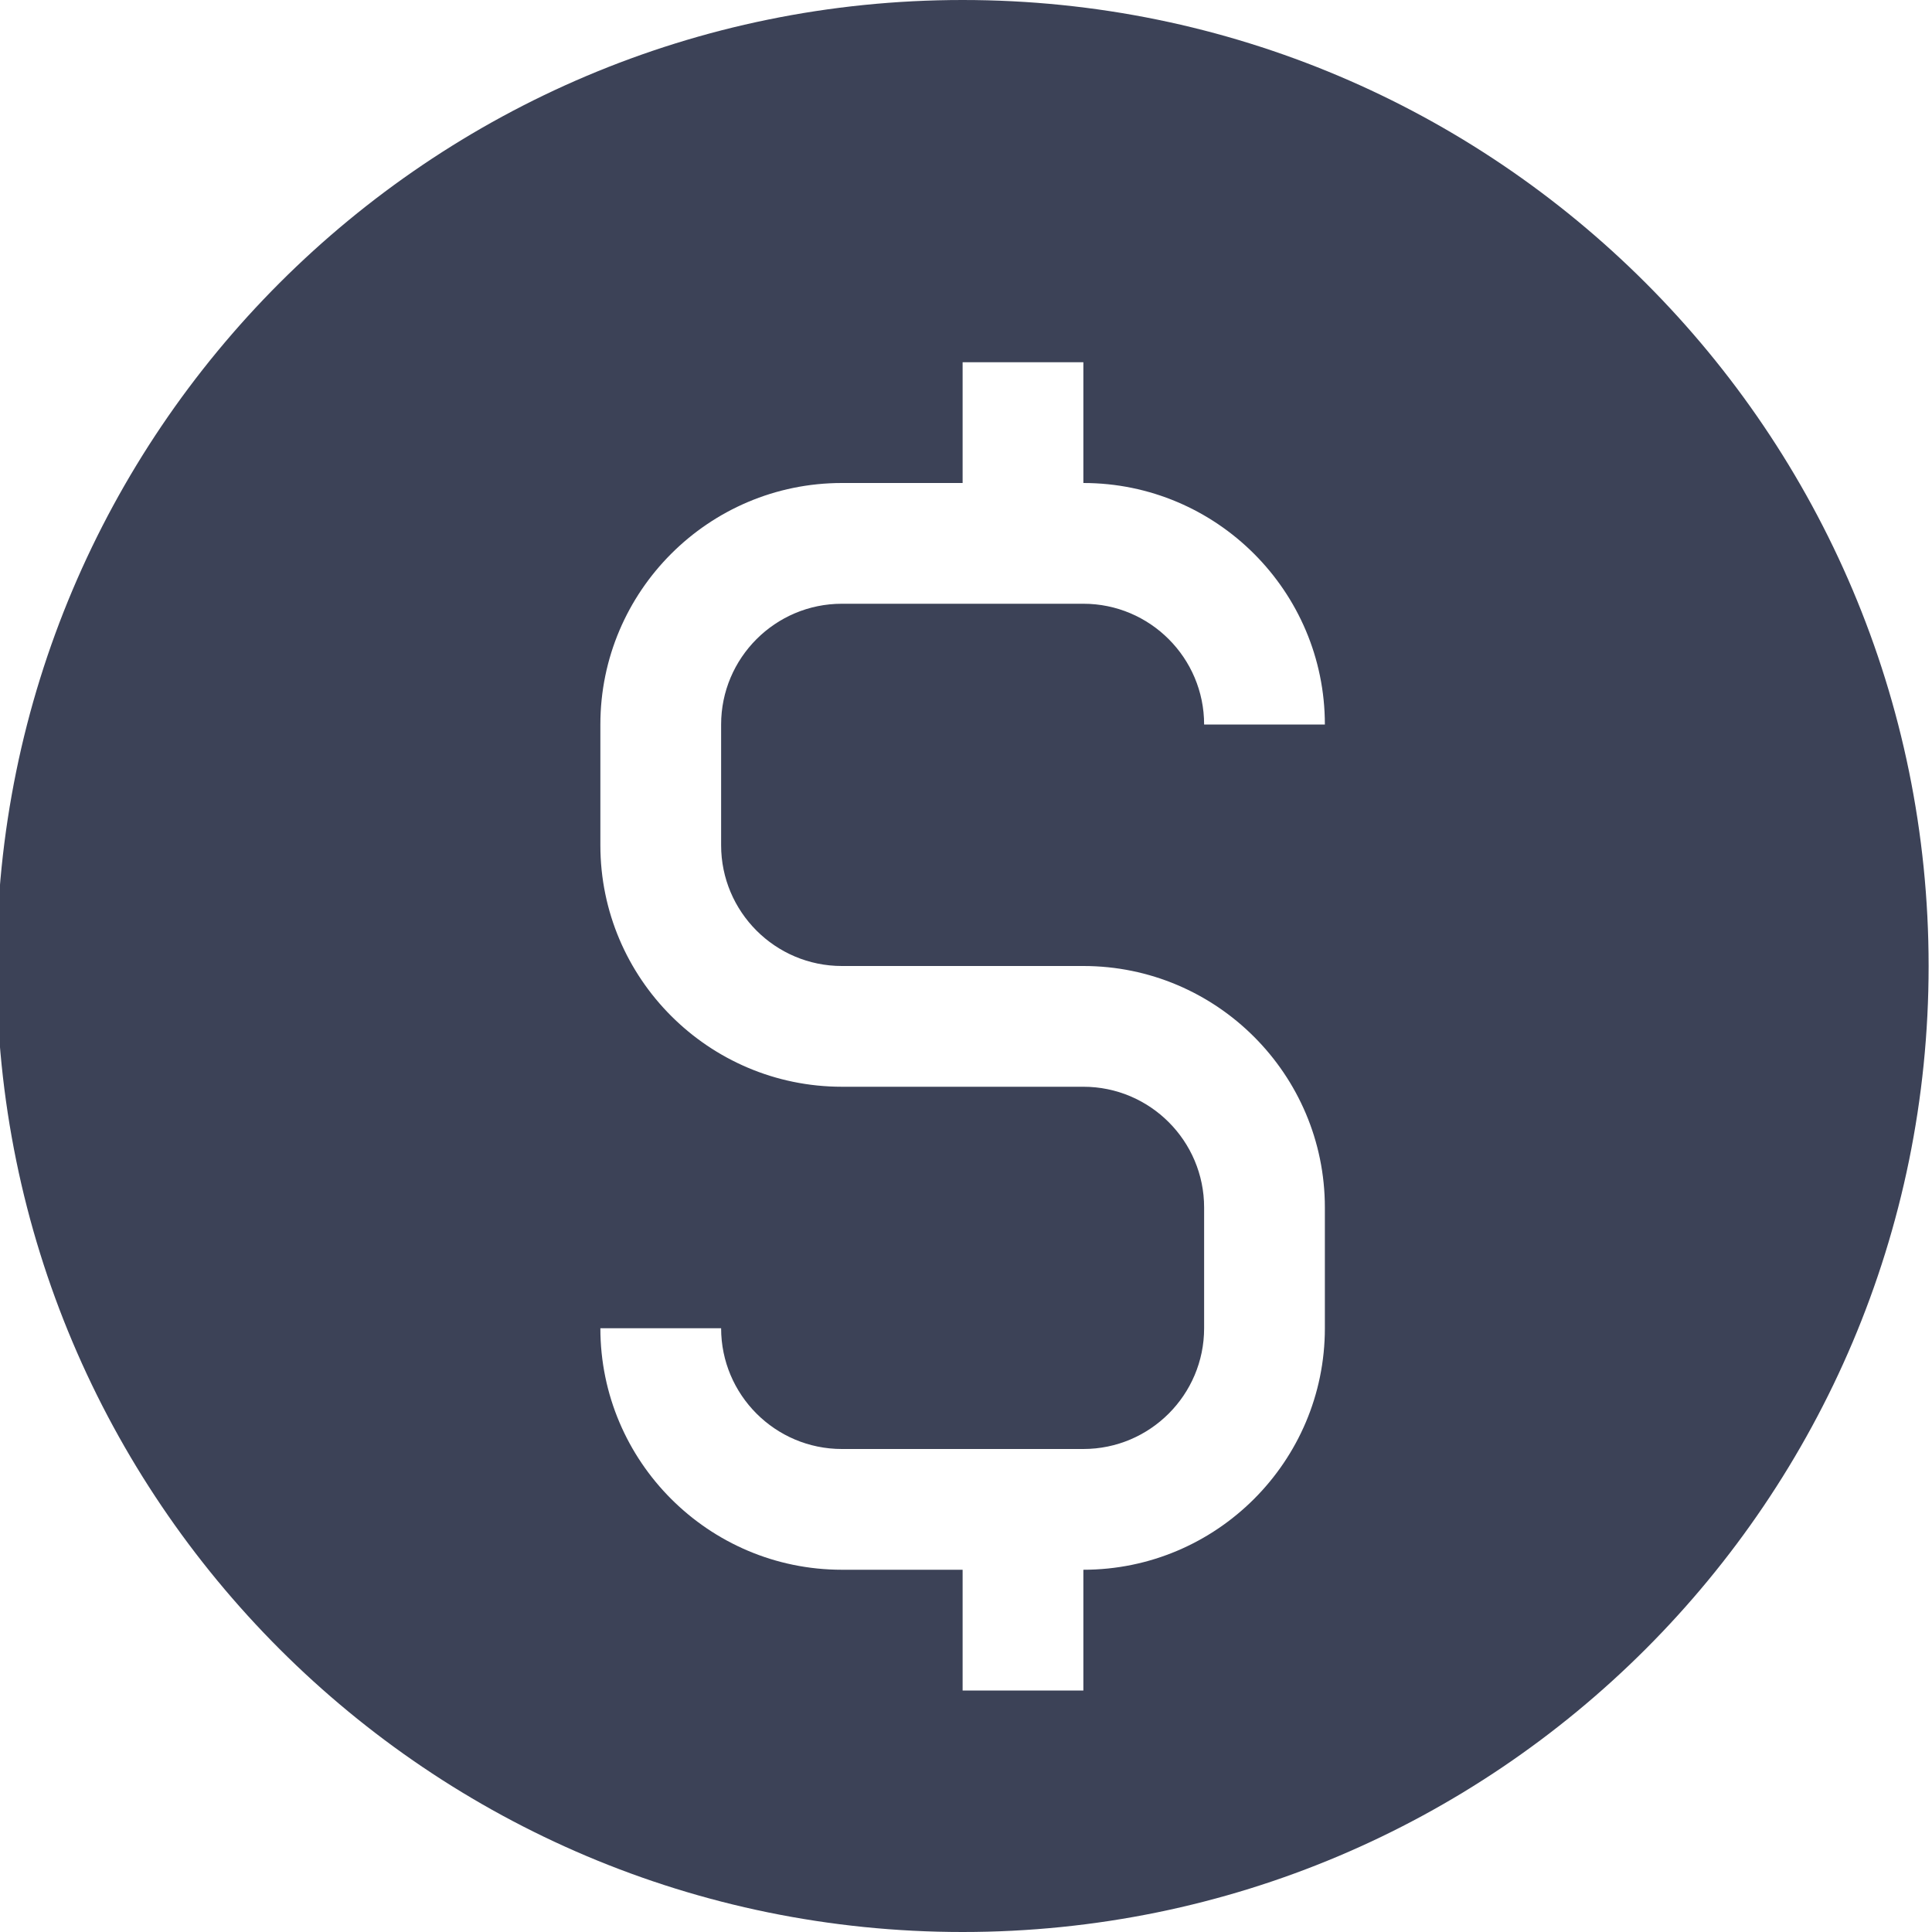 <svg width="16" height="16" xmlns="http://www.w3.org/2000/svg">

 <g>
  <title>background</title>
  <rect fill="none" id="canvas_background" height="402" width="582" y="-1" x="-1"/>
 </g>
 <g>
  <title>Layer 1</title>
  <path fill="#3c4257" id="svg_1" d="m7.972,0c-4.418,0 -8,3.582 -8,8s3.582,8 8,8s8,-3.582 8,-8s-3.582,-8 -8,-8zm-1,8l2,0c1.103,0 2,0.897 2,2l0,1c0,1.103 -0.897,2 -2,2l0,1l-1,0l0,-1l-1,0c-1.103,0 -2,-0.897 -2,-2l1,0c0,0.551 0.448,1 1,1l1,0l1,0c0.552,0 1,-0.449 1,-1l0,-1c0,-0.551 -0.448,-1 -1,-1l-2,0c-1.103,0 -2,-0.897 -2,-2l0,-1c0,-1.103 0.897,-2 2,-2l1,0l0,-1l1,0l0,1c1.103,0 2,0.897 2,2l-1,0c0,-0.551 -0.448,-1 -1,-1l-2,0c-0.552,0 -1,0.449 -1,1l0,1c0,0.551 0.448,1 1,1z"/>
 </g>
</svg>